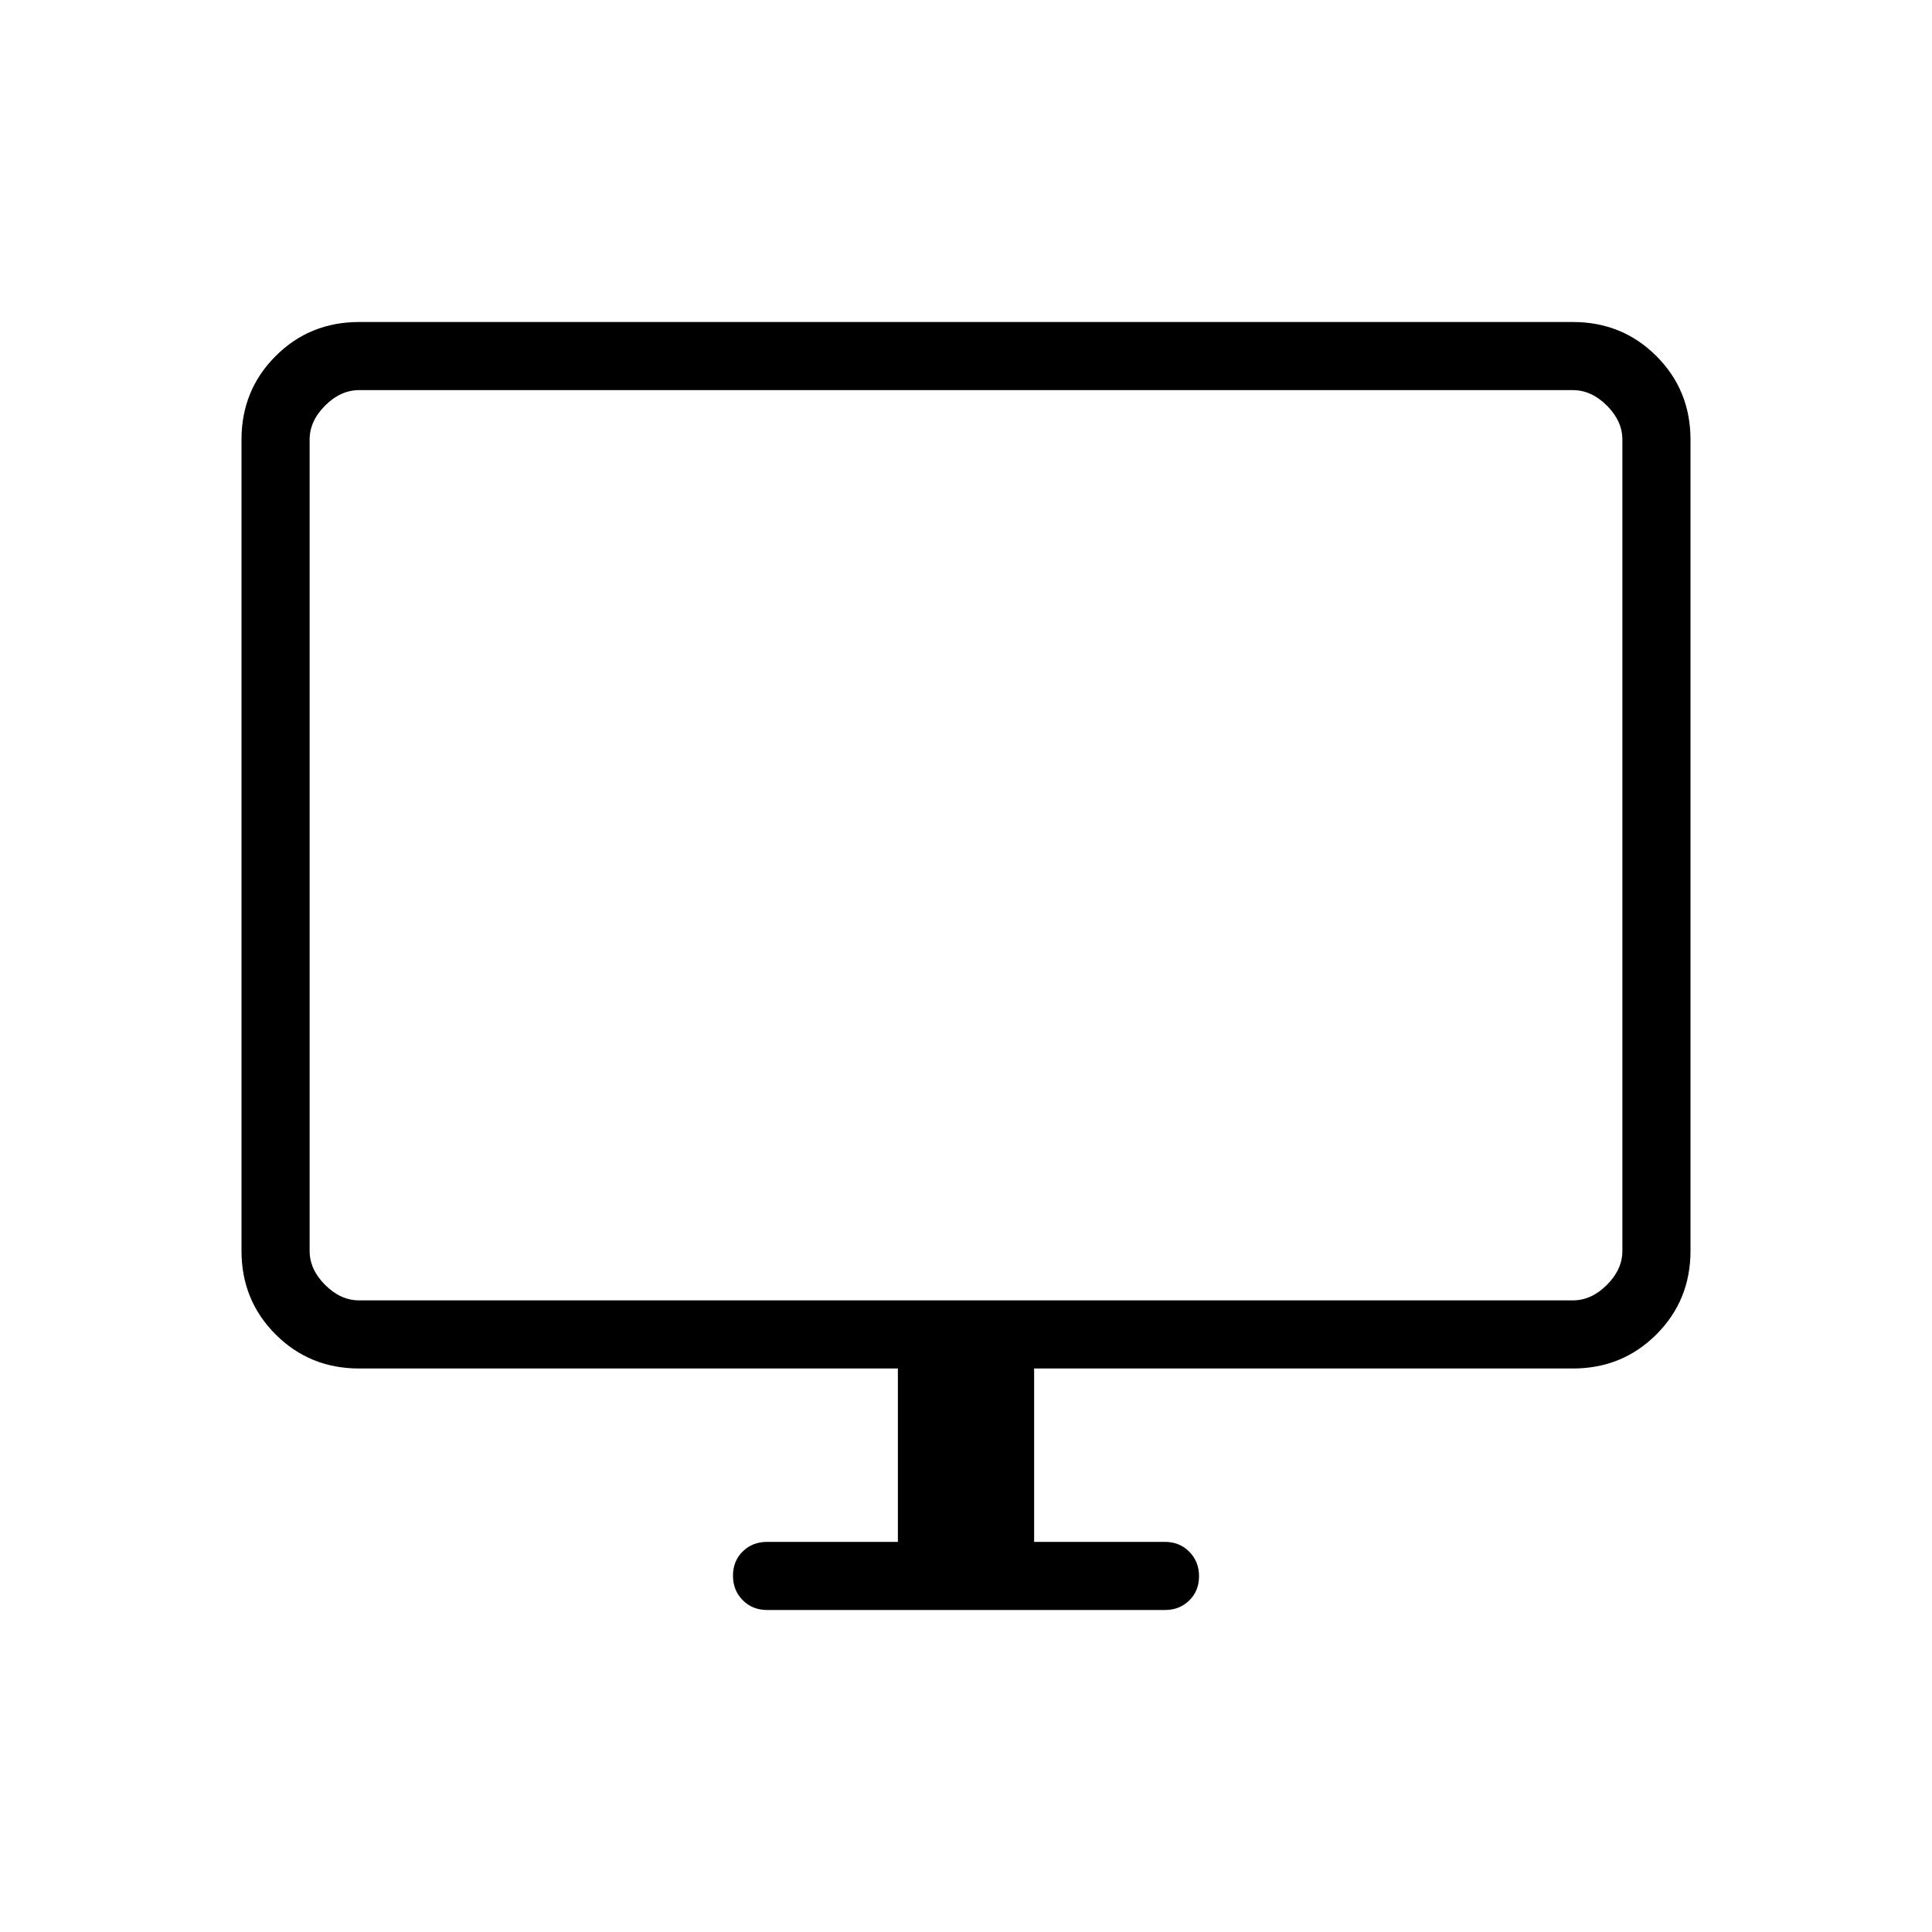 <svg xmlns="http://www.w3.org/2000/svg" height="40" viewBox="0 -960 960 960" width="40"><path d="M446.15-193.85V-280H178.46q-24.58 0-41.52-16.94Q120-313.88 120-338.46v-403.08q0-24.58 16.94-41.52Q153.88-800 178.46-800h603.08q24.58 0 41.52 16.94Q840-766.12 840-741.54v403.08q0 24.58-16.94 41.52Q806.12-280 781.54-280H513.85v86.15h65.02q7.23 0 12.08 4.89 4.84 4.88 4.84 12.16 0 7.29-4.84 12.04-4.85 4.76-12.08 4.76H381.13q-7.23 0-12.08-4.88-4.84-4.88-4.84-12.17 0-7.28 4.84-12.04 4.85-4.76 12.08-4.76h65.02Zm-267.69-120h603.08q9.23 0 16.92-7.69 7.69-7.69 7.69-16.92v-403.08q0-9.23-7.69-16.92-7.69-7.69-16.92-7.69H178.46q-9.23 0-16.92 7.69-7.69 7.69-7.69 16.92v403.08q0 9.23 7.69 16.92 7.69 7.69 16.92 7.69Zm-24.61 0v-452.3 452.3Z"/></svg>